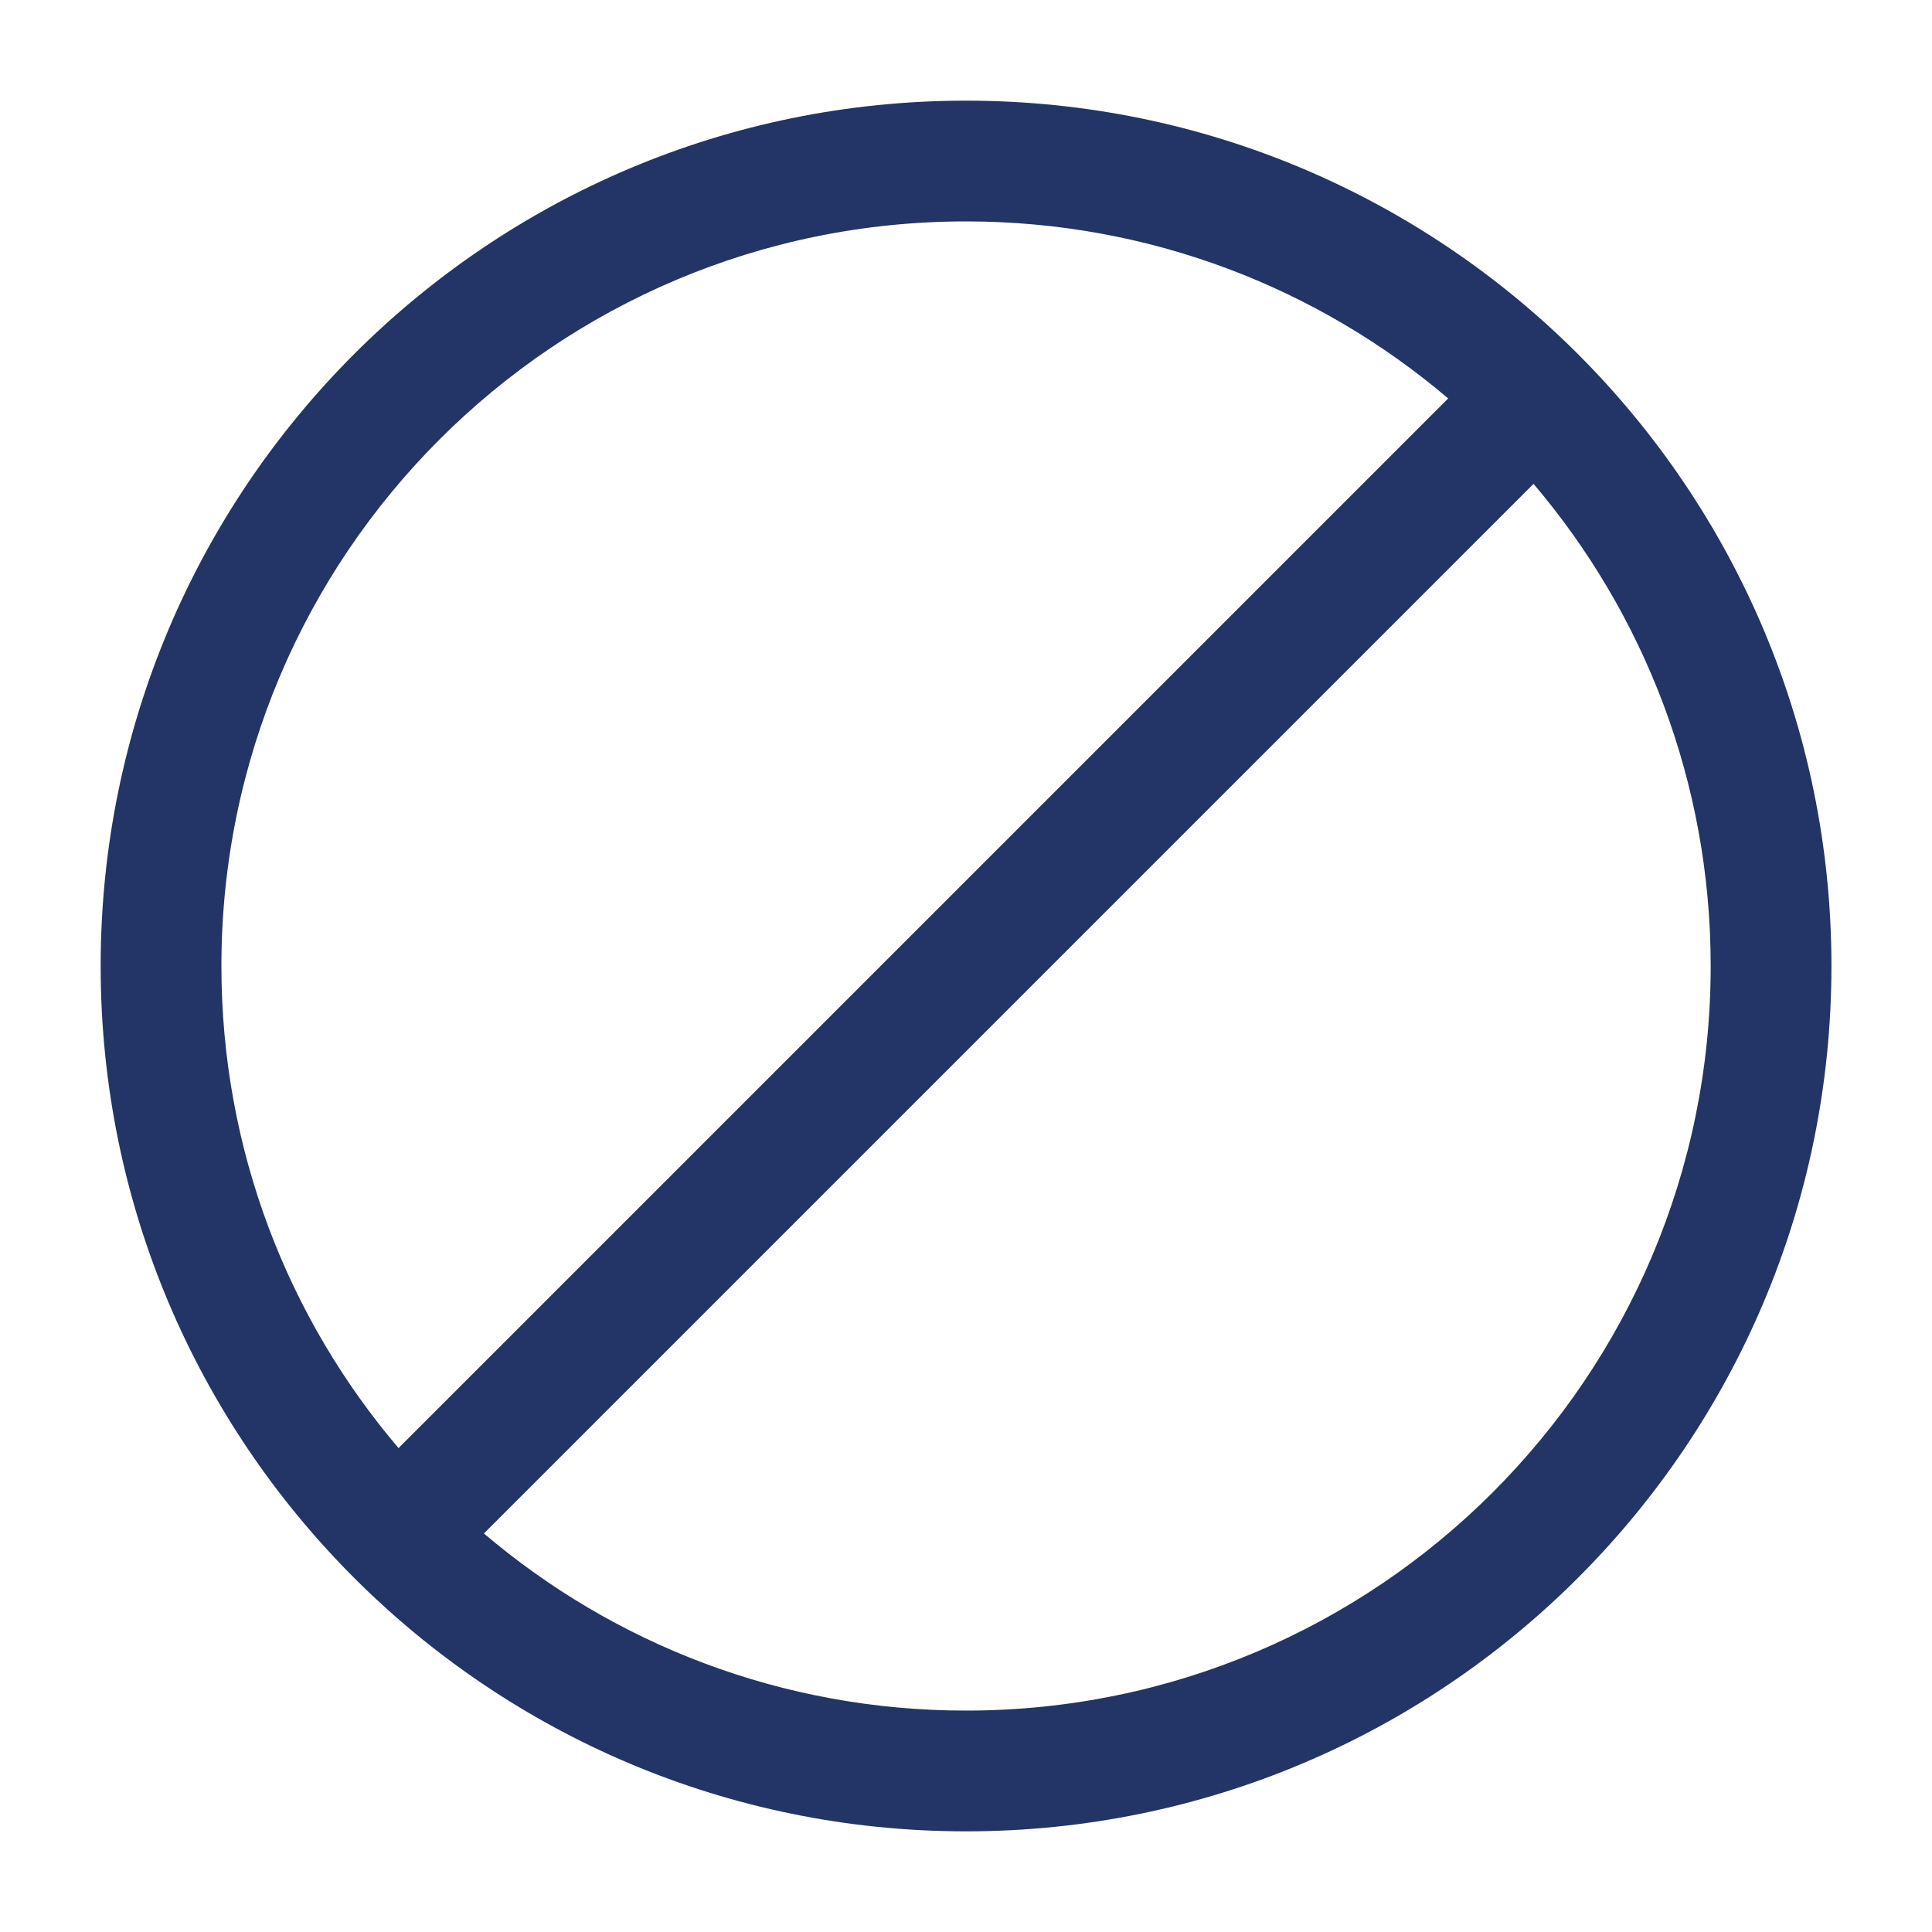 <svg width="20" height="20" viewBox="0 0 20 20" fill="none" xmlns="http://www.w3.org/2000/svg">
<path fill-rule="evenodd" clip-rule="evenodd" d="M10 1.042C5.053 1.042 1.042 5.052 1.042 10C1.042 14.947 5.053 18.958 10 18.958C14.948 18.958 18.959 14.947 18.959 10C18.959 5.052 14.948 1.042 10 1.042ZM2.292 10C2.292 5.743 5.743 2.292 10 2.292C11.904 2.292 13.647 2.982 14.992 4.125C14.986 4.131 14.98 4.136 14.975 4.141L4.142 14.974C4.136 14.98 4.131 14.985 4.126 14.991C2.982 13.646 2.292 11.904 2.292 10ZM5.009 15.874C6.354 17.018 8.097 17.708 10 17.708C14.258 17.708 17.709 14.257 17.709 10C17.709 8.096 17.018 6.354 15.875 5.009C15.87 5.014 15.864 5.02 15.859 5.025L5.026 15.858C5.02 15.864 5.015 15.869 5.009 15.874Z" fill="#233566"/>
</svg>
